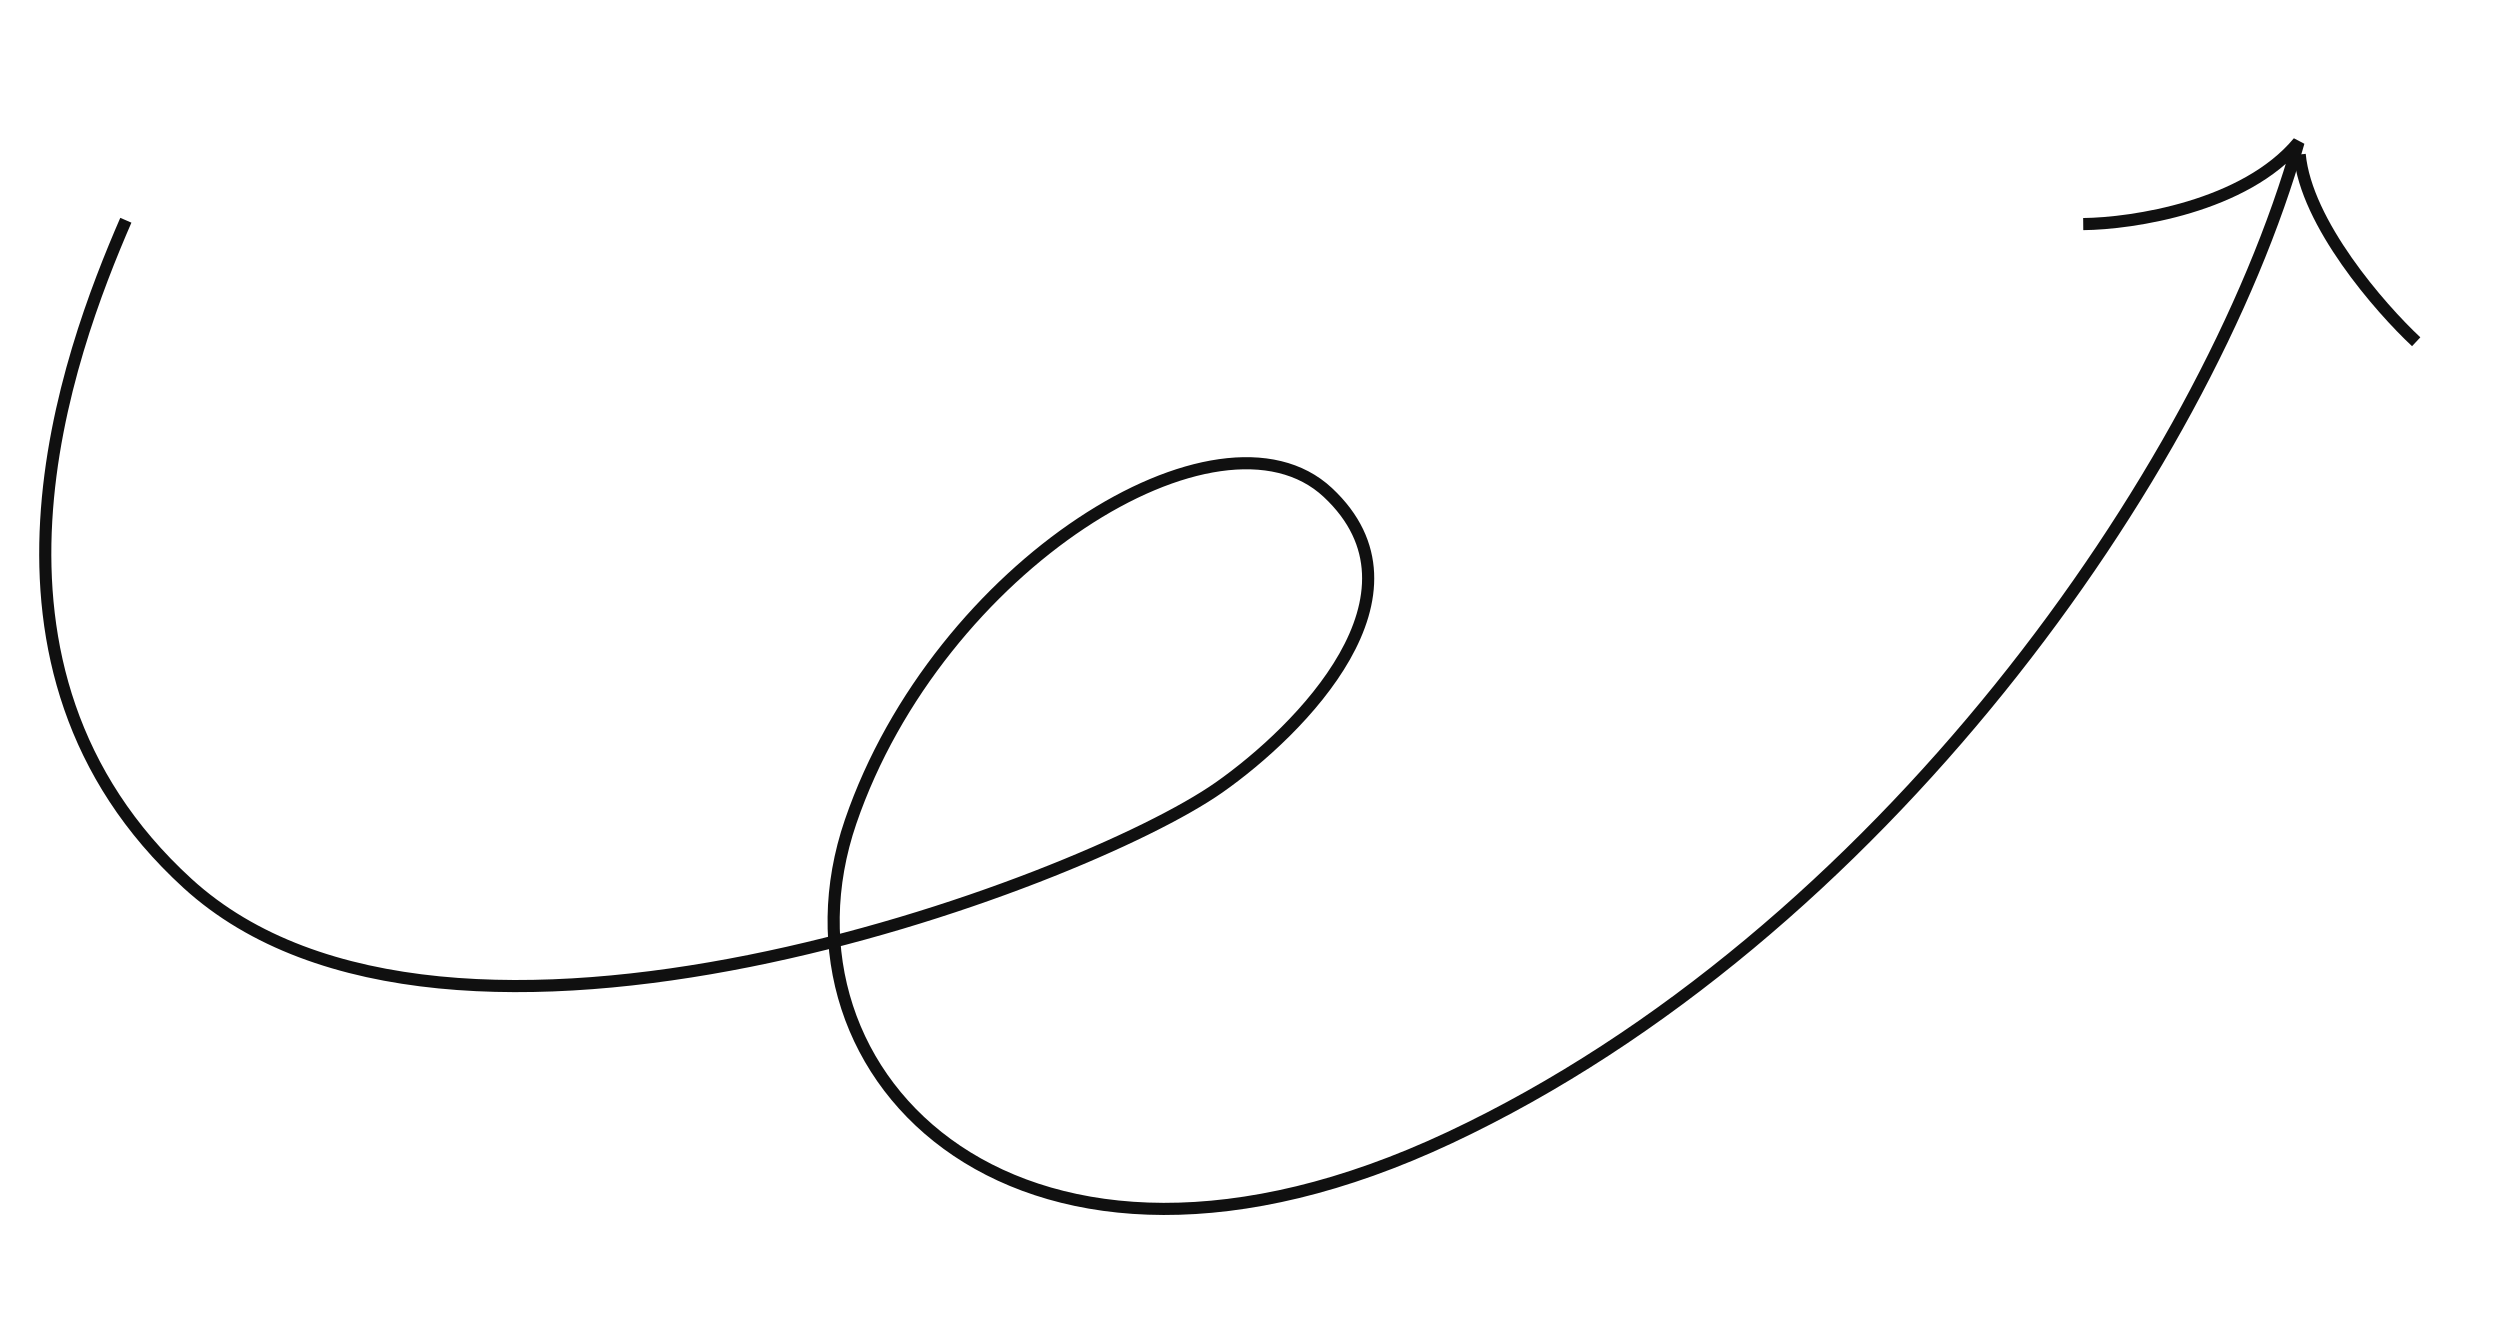 <svg width="206" height="109" viewBox="0 0 206 109" fill="none" xmlns="http://www.w3.org/2000/svg">
<g id="hero-arrow 1" clip-path="url(#clip0_48_28899)">
<path id="Vector" d="M10.37 18.148C5.608 29.137 -4.061 54.957 15.45 72.789C36.904 92.397 89.073 72.868 100.447 64.888C107.153 60.182 118.355 48.935 109.414 40.581C100.472 32.226 77.316 46.626 70.091 67.71C62.865 88.794 84.254 110.28 119.458 93.739C154.663 77.199 181.727 38.961 189.4 11.712C184.995 17.021 175.736 18.426 171.657 18.465" stroke="#101010"/>
<path id="Vector_2" d="M199.094 28.161C196.114 25.376 190.021 18.39 189.494 12.723" stroke="#101010"/>
</g>
<defs>
<clipPath id="clip0_48_28899">
<rect width="91" height="198" fill="white" transform="translate(8.423 108.936) rotate(-95.311)"/>
</clipPath>
</defs>
</svg>
